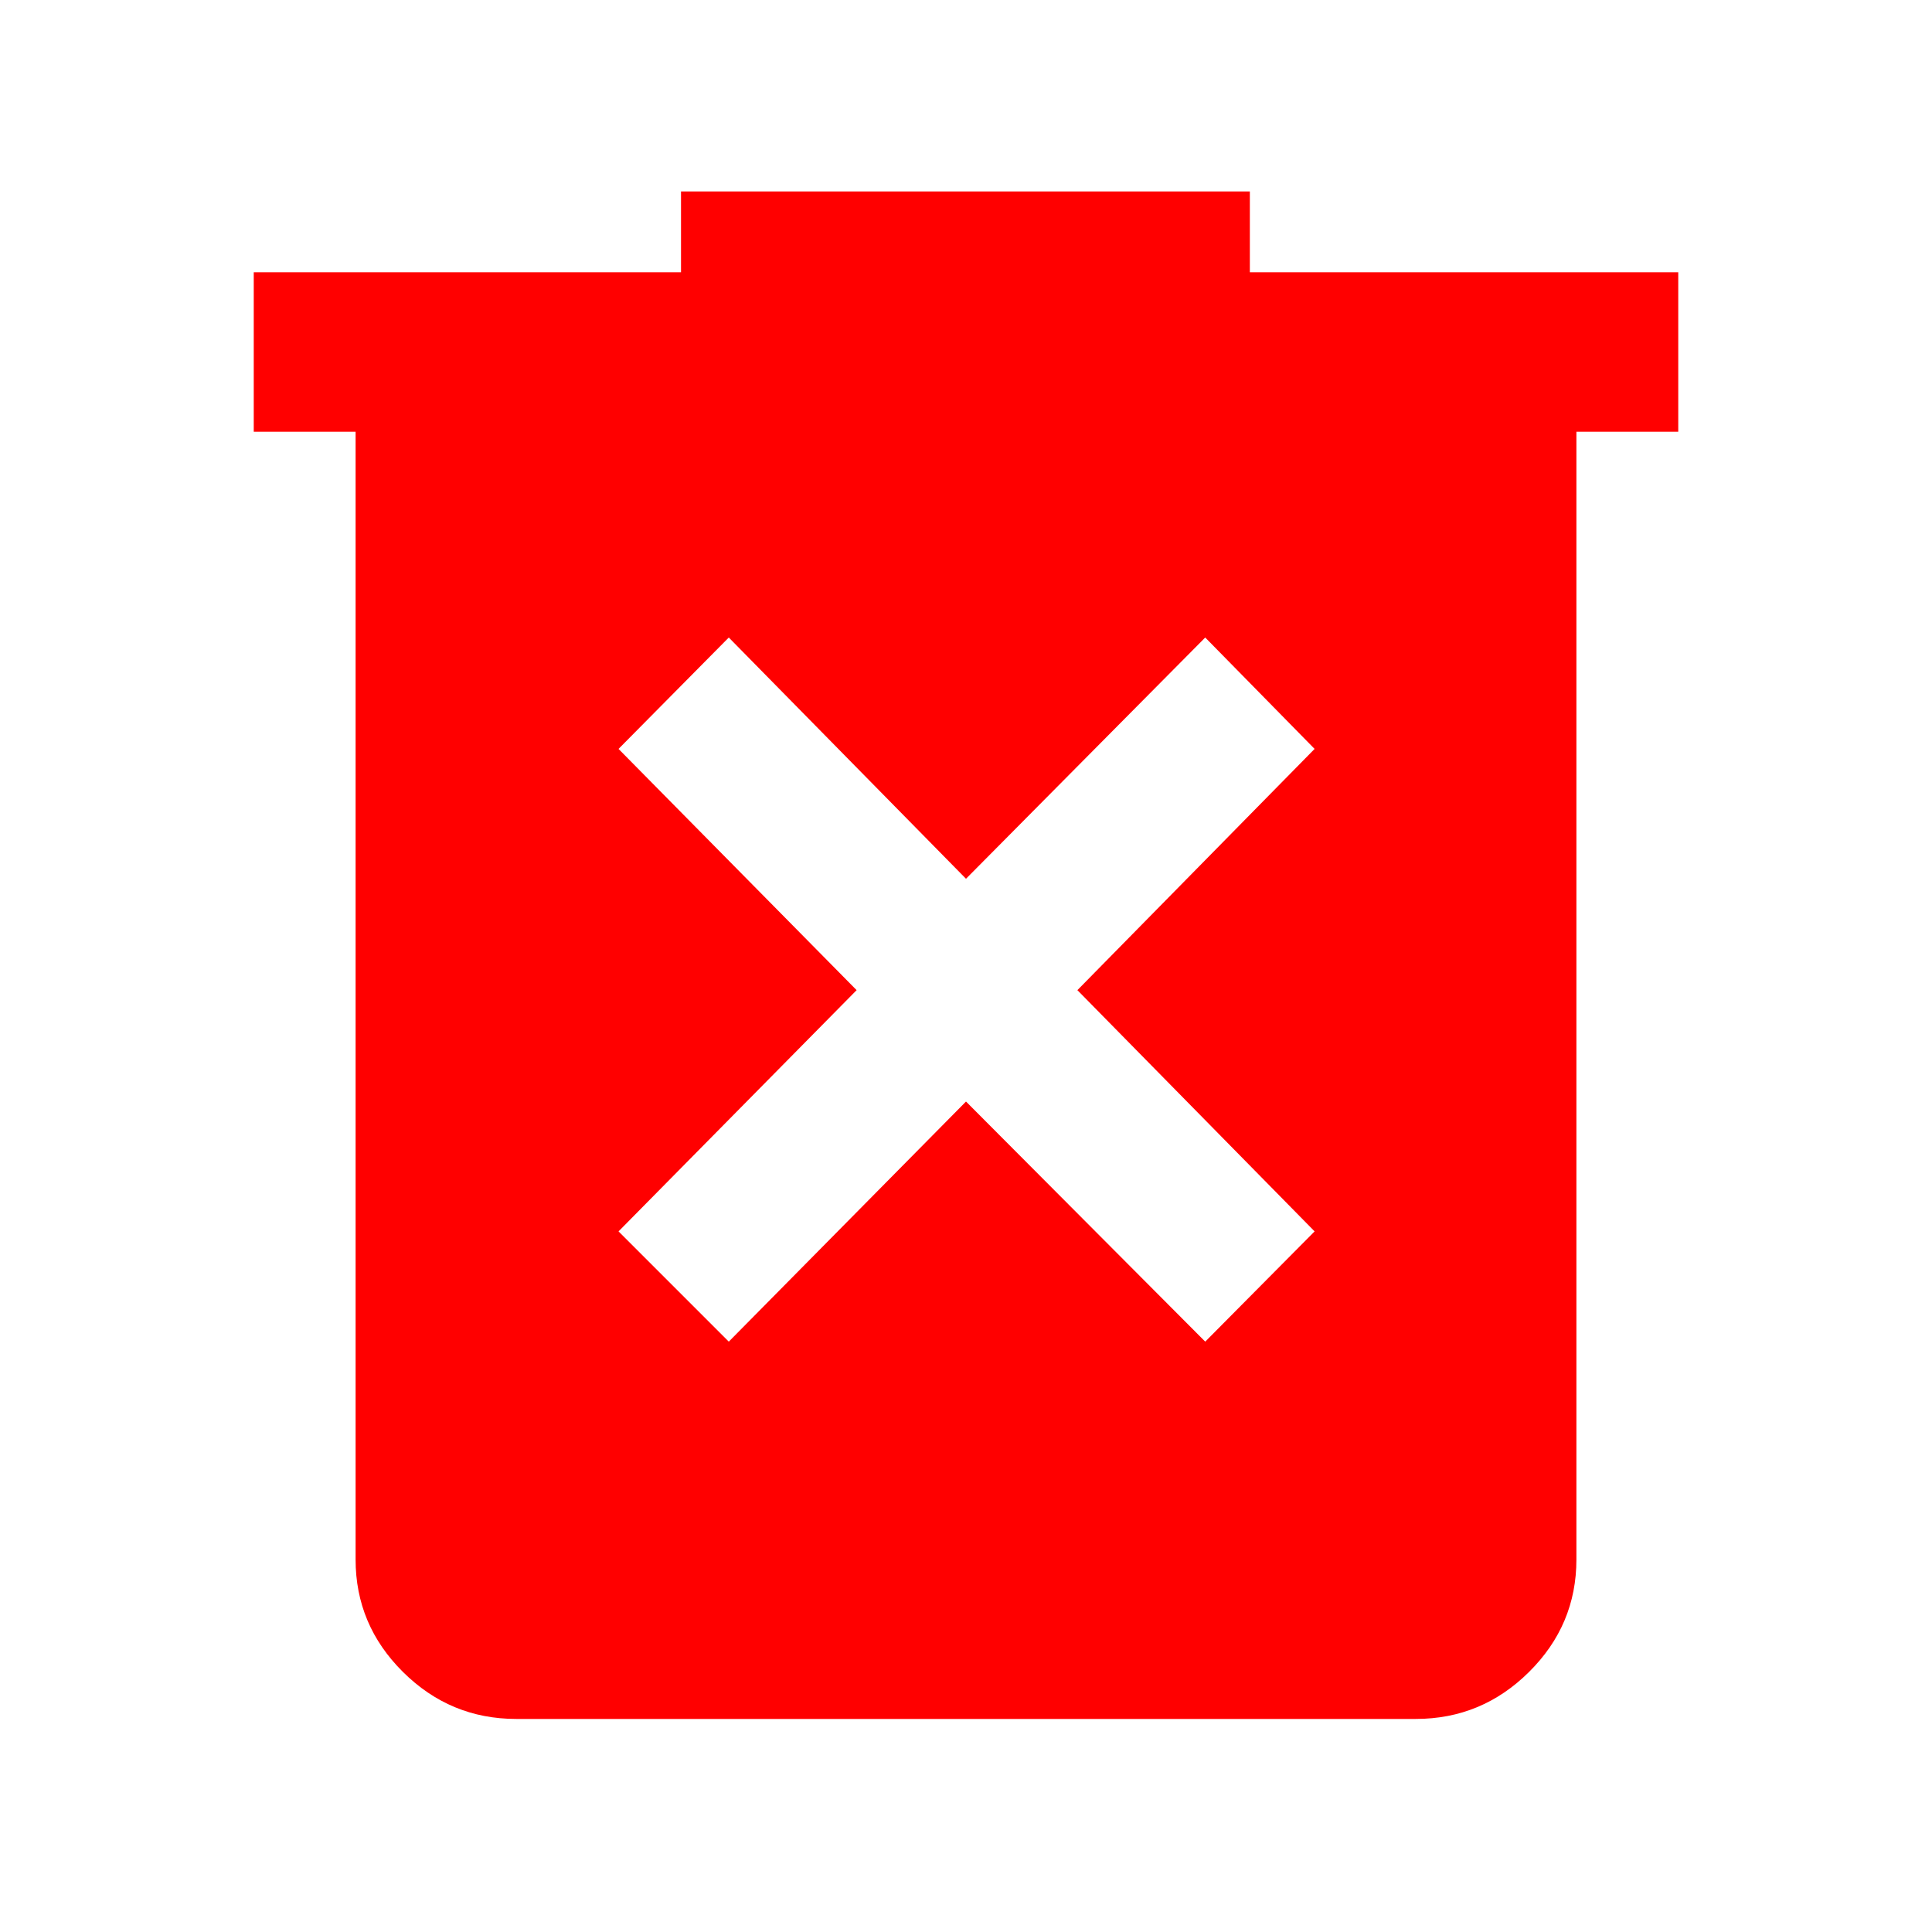 <svg xmlns="http://www.w3.org/2000/svg" height="48" viewBox="0 -960 960 960" width="48"><path fill="red" d="M362.13-293.348 480-412.652l118.87 119.304 54.348-54.782L535.348-468l117.87-119.87-54.348-55.348L480-523.348l-117.87-119.87-54.782 55.348L425.652-468 307.348-348.13l54.782 54.782ZM256.478-105.869q-32.74 0-56.262-23.356-23.522-23.355-23.522-55.862v-560.391h-50.609v-79.218h212.306v-40.175h282.653v40.175h212.871v79.218h-50.609v560.391q0 32.507-23.522 55.862-23.522 23.356-56.262 23.356H256.478Z"/></svg>